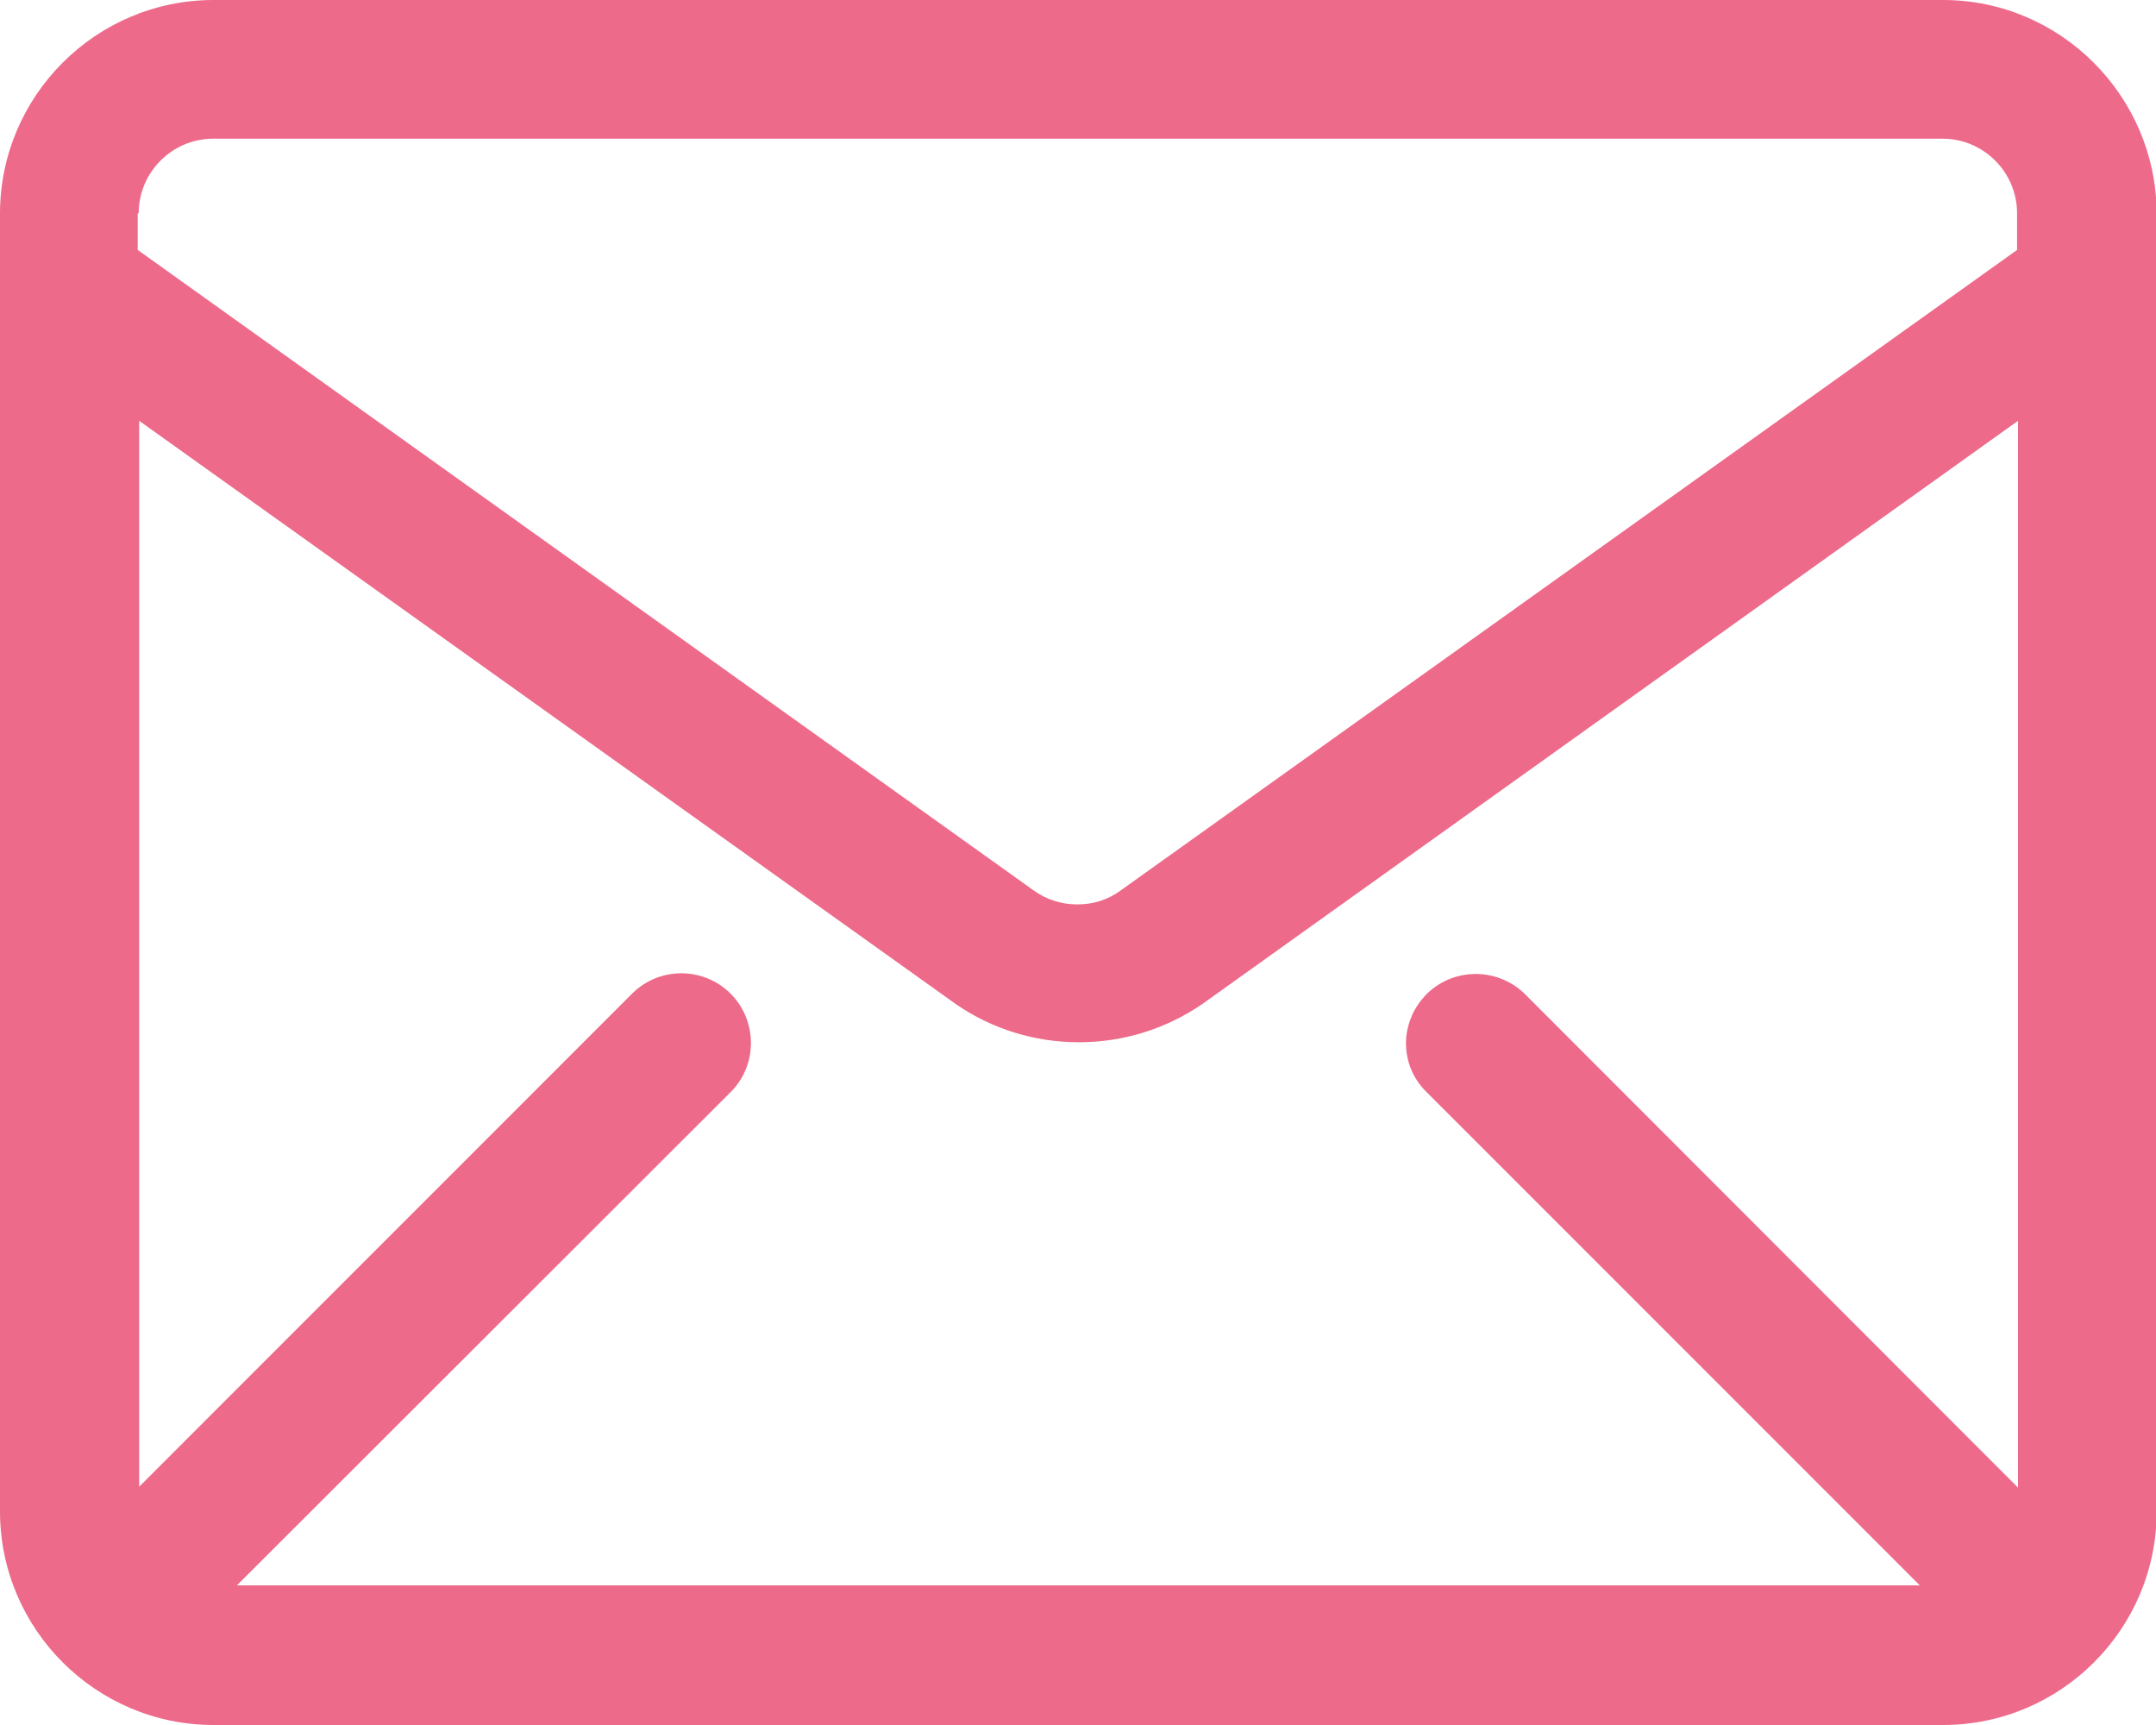 <svg width="25" height="20" viewBox="0 0 25 20" fill="none" xmlns="http://www.w3.org/2000/svg">
<path d="M22.531 0H2.477C1.112 0 0 1.112 0 2.477V17.523C0 18.888 1.112 20 2.477 20H22.531C23.896 20 25.008 18.888 25.008 17.523V2.477C25.003 1.112 23.891 0 22.531 0ZM1.608 2.472C1.608 1.997 1.997 1.608 2.472 1.608H22.526C23 1.608 23.389 1.997 23.389 2.472V2.898L12.995 10.324C12.849 10.432 12.677 10.486 12.493 10.486C12.31 10.486 12.137 10.432 11.986 10.324L1.597 2.898V2.472H1.608ZM23.4 17.248L17.674 11.517C17.35 11.209 16.838 11.22 16.53 11.538C16.46 11.614 16.4 11.7 16.363 11.797C16.325 11.889 16.303 11.991 16.303 12.094C16.303 12.304 16.384 12.504 16.535 12.655L22.261 18.381H2.747L8.484 12.65C8.791 12.331 8.78 11.819 8.462 11.511C8.149 11.209 7.652 11.209 7.339 11.511L1.614 17.237V4.879L11.074 11.635C11.932 12.234 13.087 12.234 13.95 11.635L23.4 4.879V17.248Z" fill="#ED6A8A"/>
</svg>
